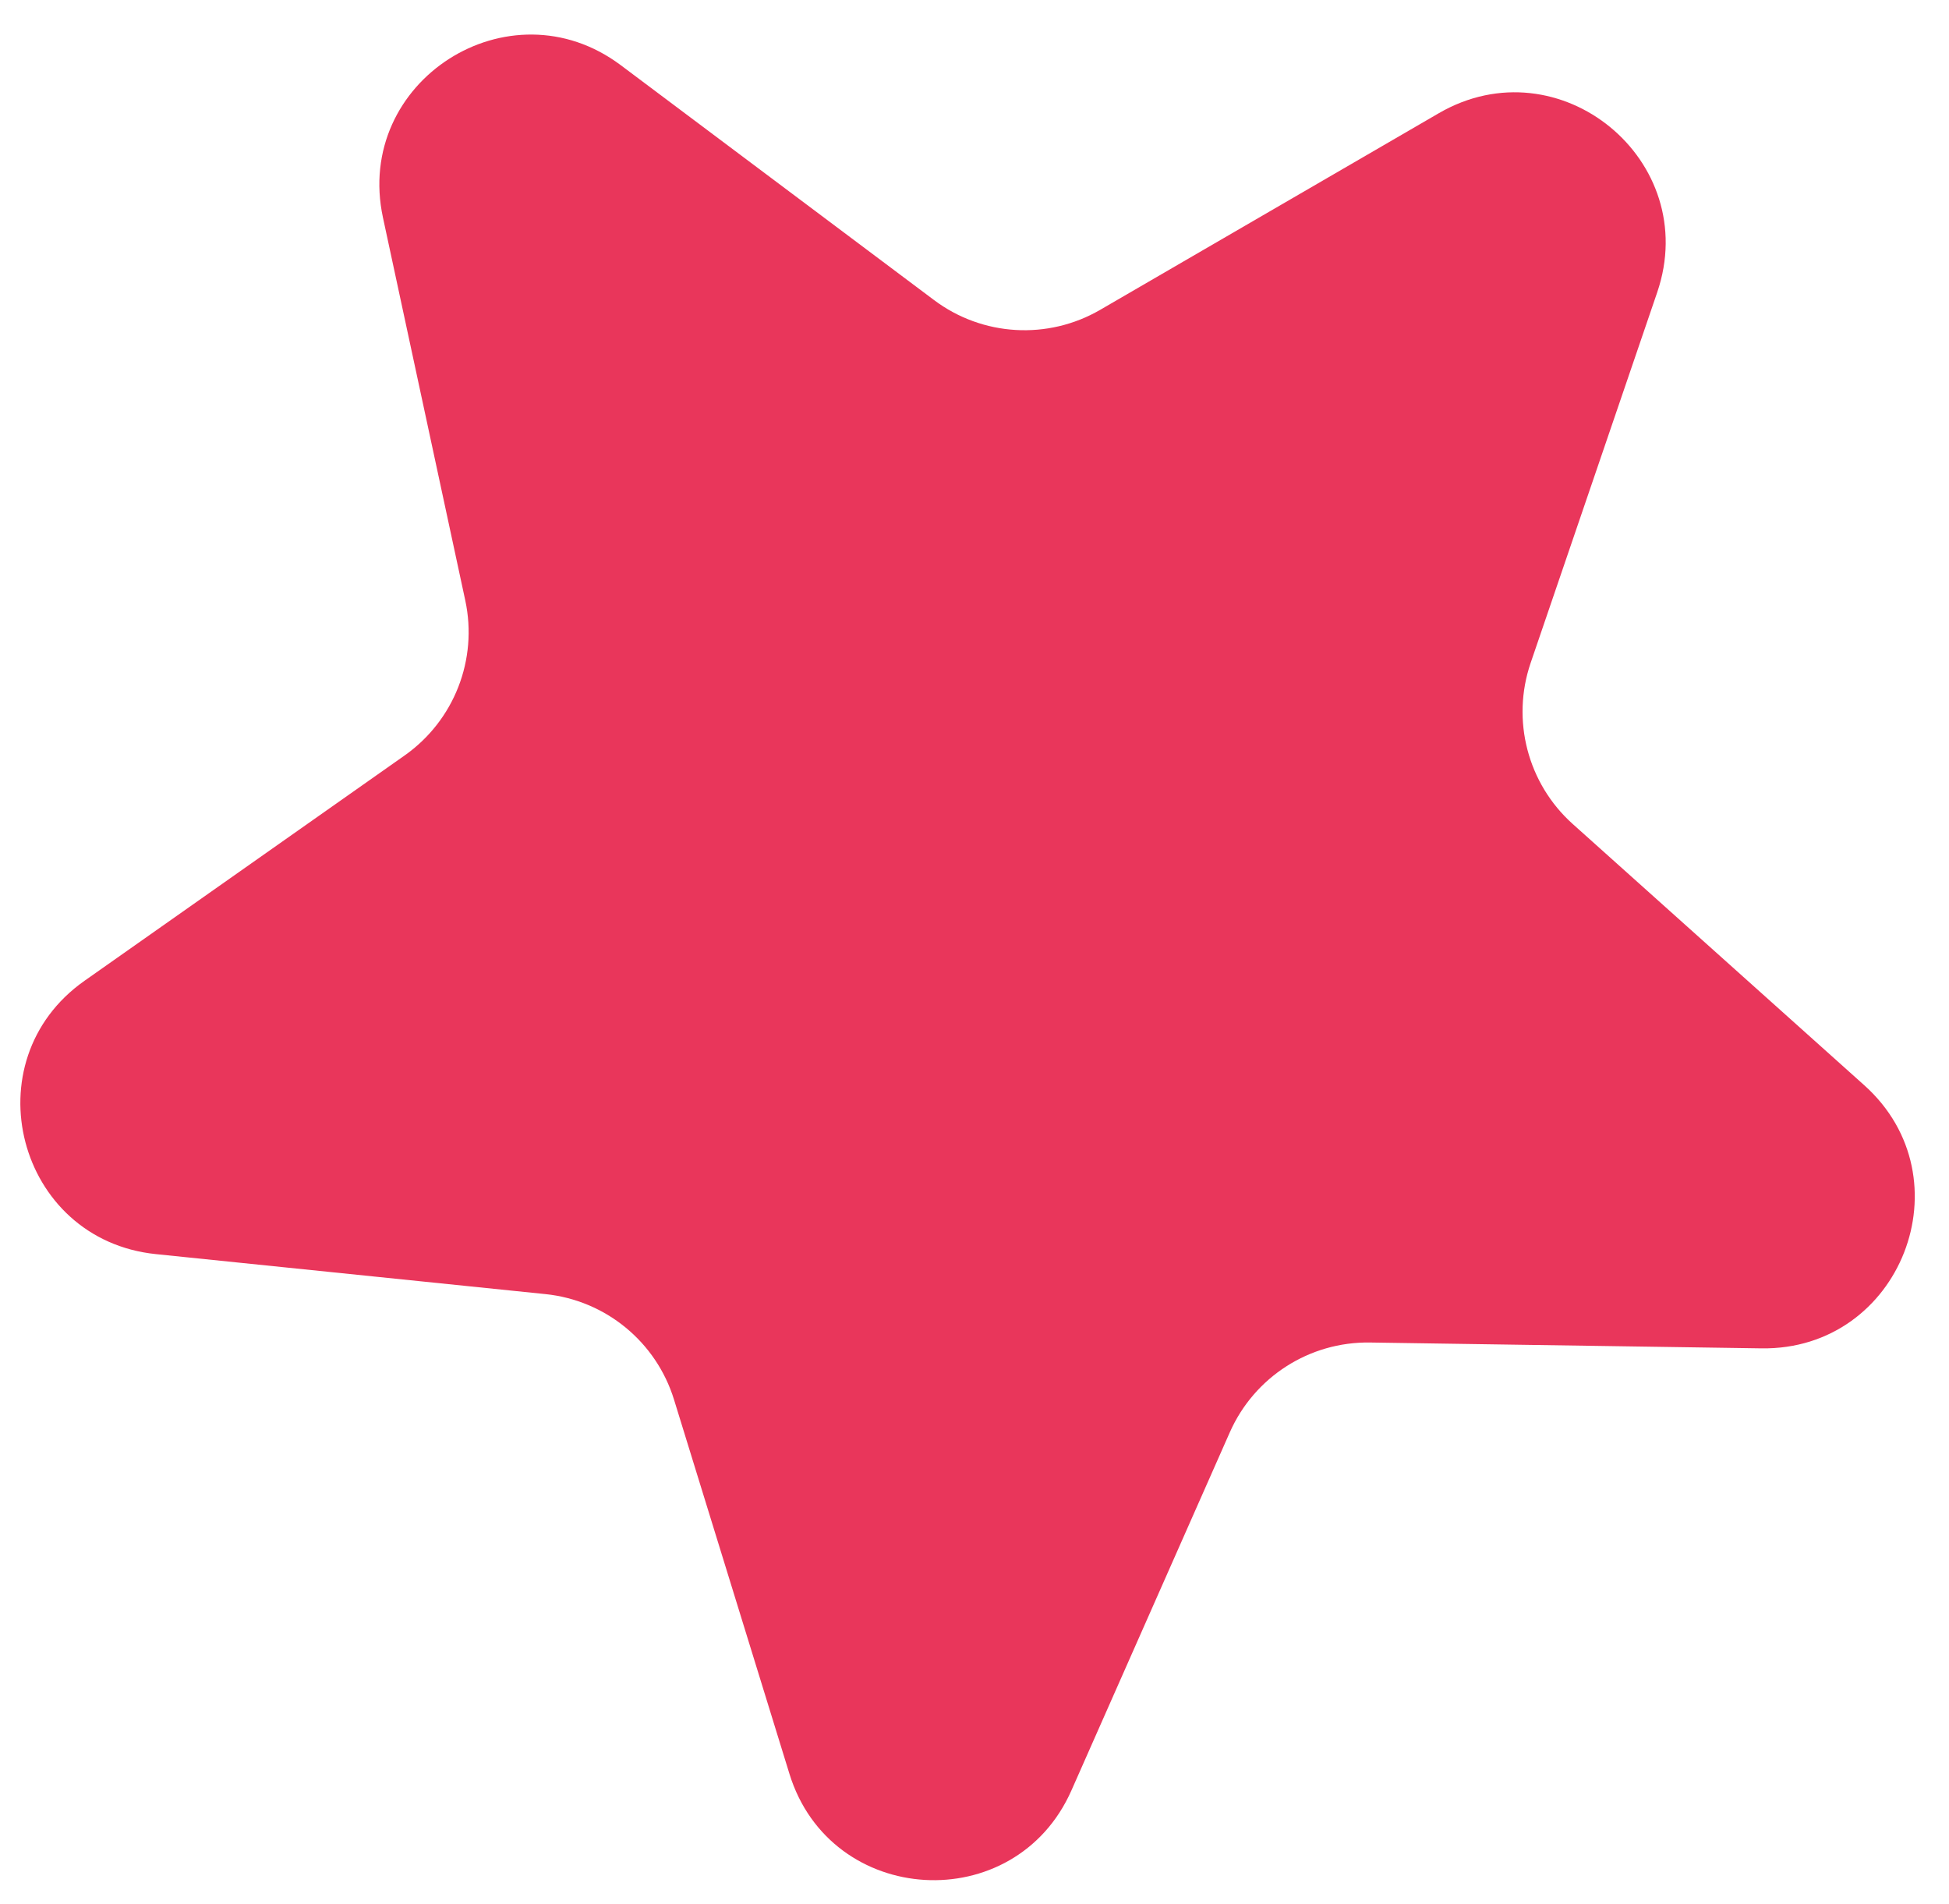 <svg width="43" height="42" viewBox="0 0 43 42" fill="none" xmlns="http://www.w3.org/2000/svg">
<path d="M8.449 4.8C7.802 1.792 11.235 -0.407 13.697 1.439L20.608 6.62C21.676 7.421 23.119 7.505 24.273 6.835L31.743 2.498C34.404 0.953 37.556 3.539 36.562 6.45L33.77 14.624C33.339 15.887 33.704 17.286 34.698 18.177L41.131 23.941C43.423 25.995 41.938 29.791 38.861 29.745L30.225 29.616C28.89 29.596 27.673 30.376 27.133 31.597L23.639 39.496C22.394 42.31 18.324 42.071 17.417 39.131L14.871 30.877C14.478 29.601 13.36 28.684 12.032 28.548L3.44 27.666C0.379 27.352 -0.652 23.407 1.865 21.636L8.928 16.665C10.019 15.896 10.546 14.55 10.265 13.245L8.449 4.8Z" fill="#E9365B"/>
</svg>
